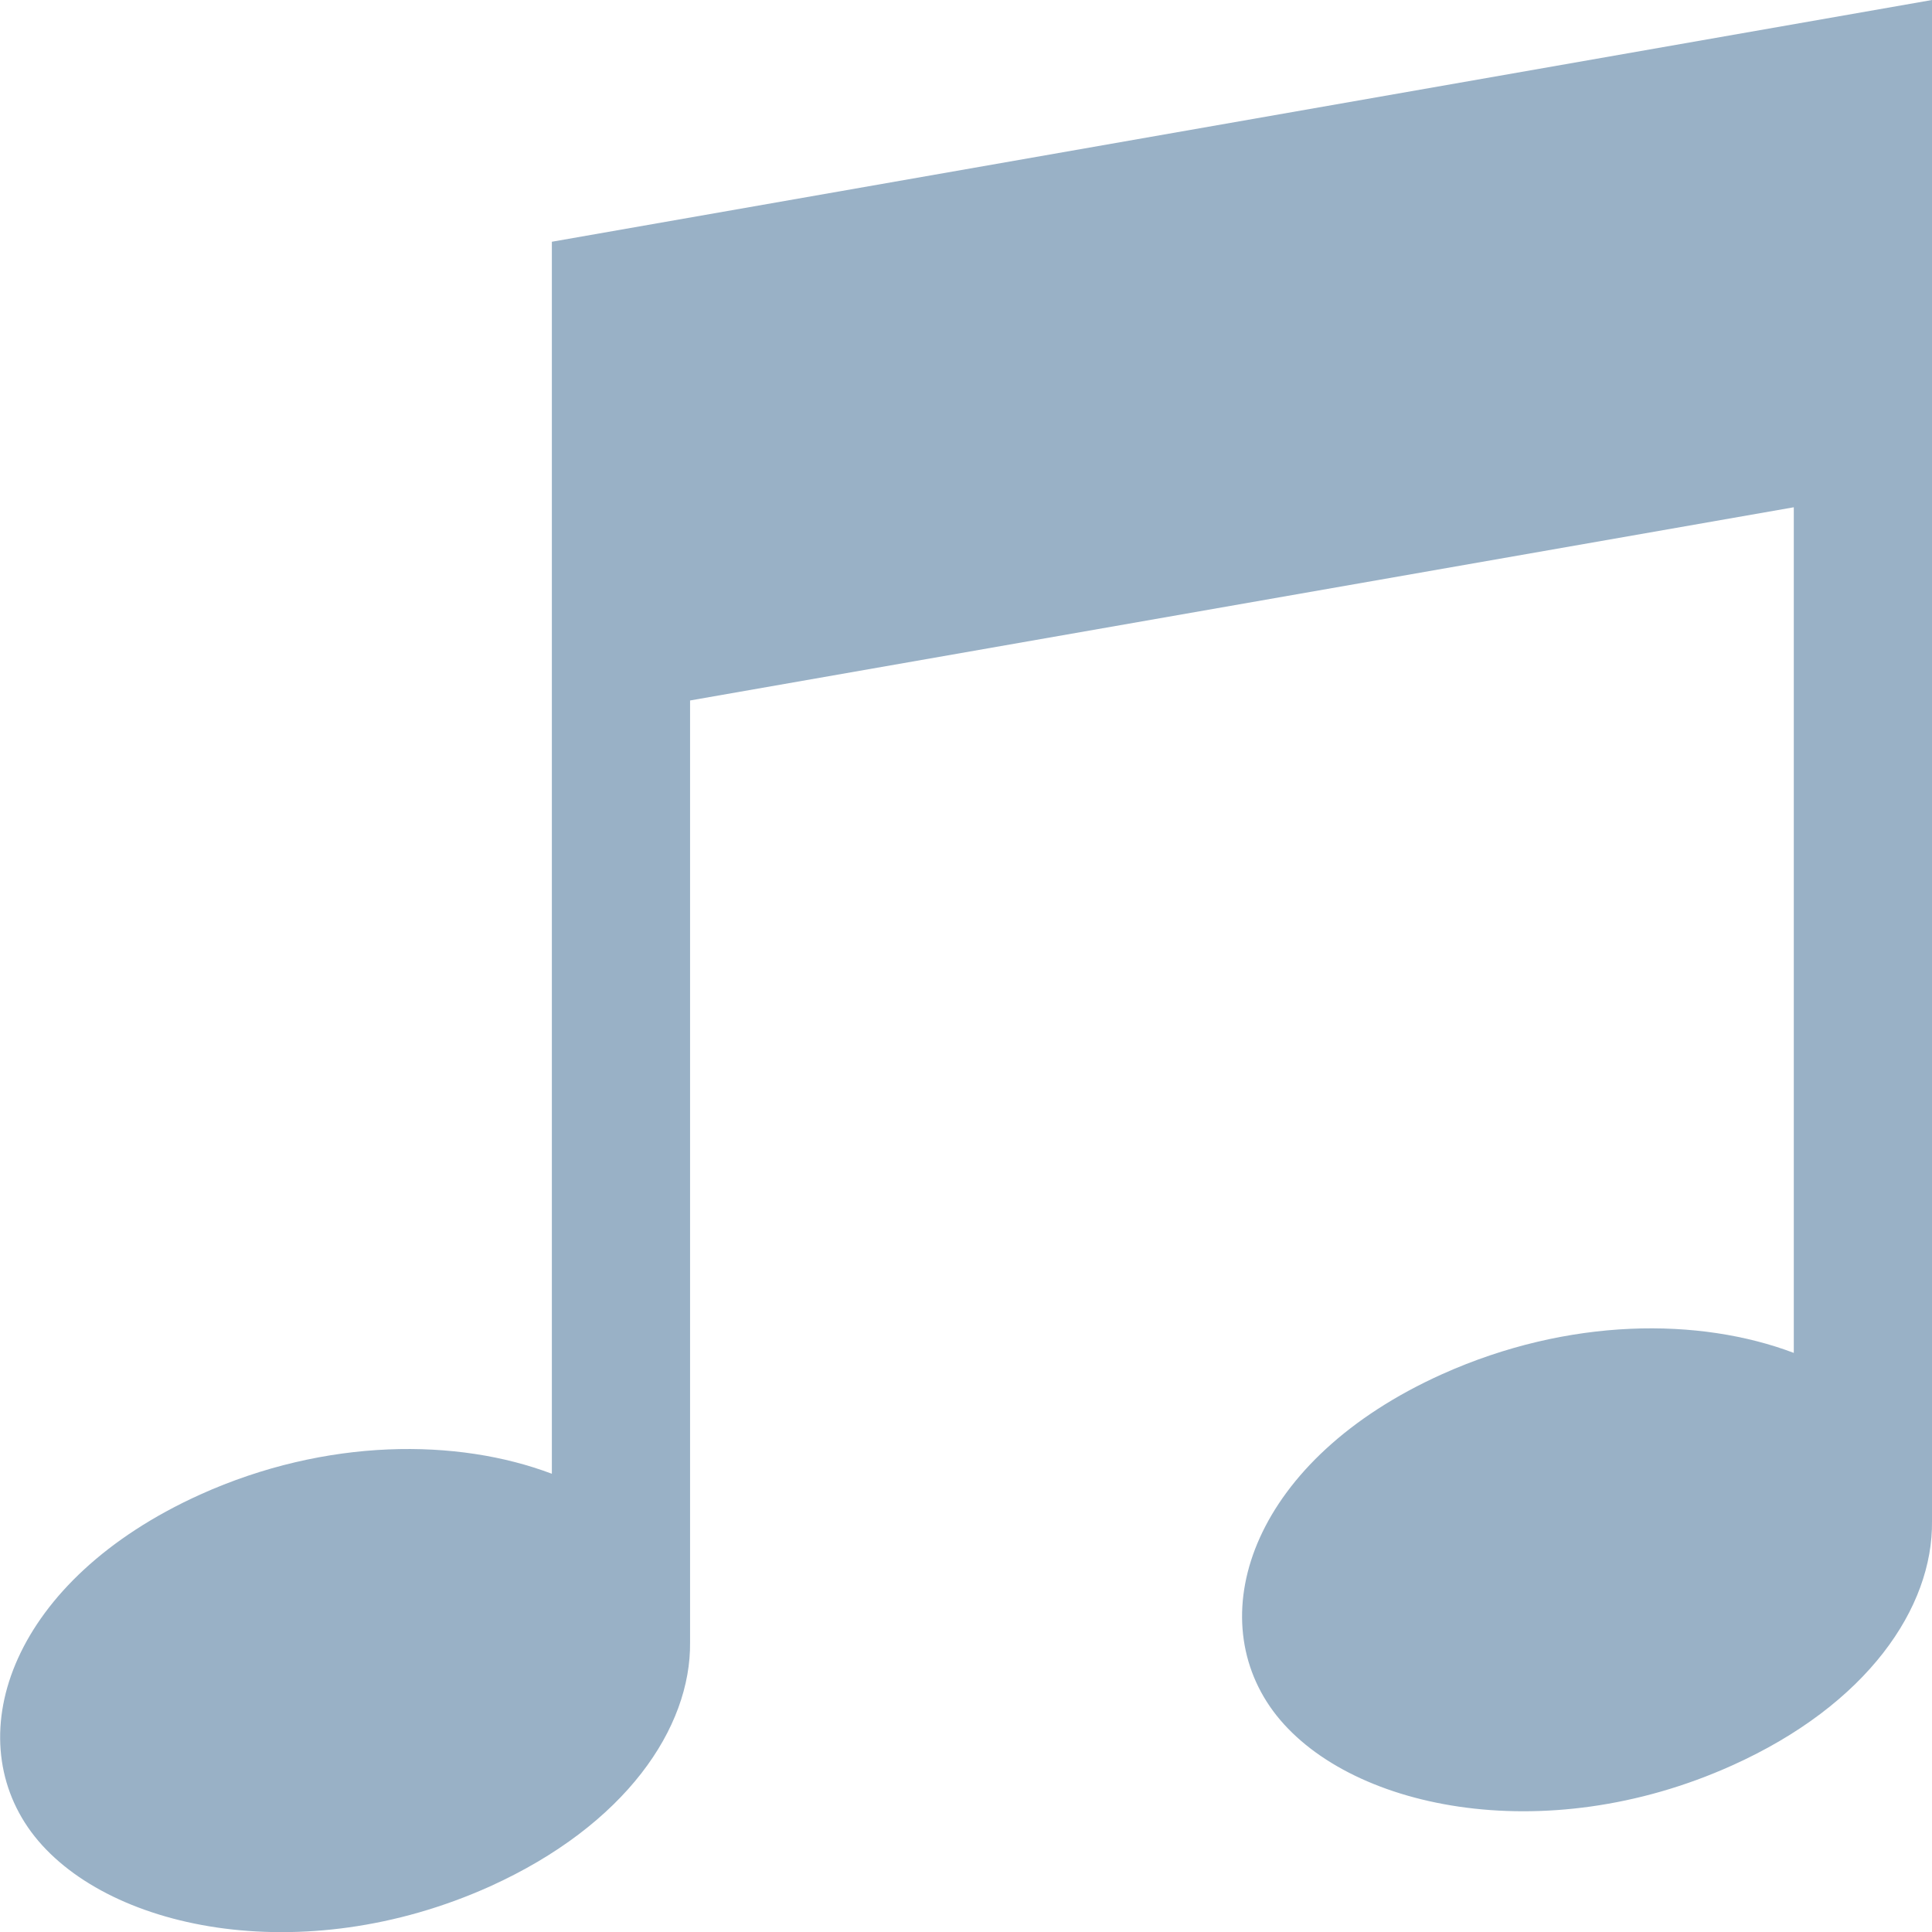 <?xml version="1.0" encoding="UTF-8" standalone="no"?>
<!DOCTYPE svg PUBLIC "-//W3C//DTD SVG 1.1//EN" "http://www.w3.org/Graphics/SVG/1.1/DTD/svg11.dtd">
<svg version="1.1" xmlns="http://www.w3.org/2000/svg" xmlns:xlink="http://www.w3.org/1999/xlink" preserveAspectRatio="xMidYMid meet" viewBox="0 0 39 39" width="39" height="39"><defs><path d="M13.93 14.14L13.93 33.15C13.93 33.15 13.93 33.15 13.93 33.15C13.95 34.88 12.63 36.84 9.89 38.08C6.09 39.79 2.09 38.95 0.63 36.98C-0.83 35 0.24 31.89 4.04 30.17C6.59 29.02 9.24 29.03 11.14 29.75C11.14 28.74 11.14 23.7 11.14 14.63L11.14 4.88L39 0L39 2.44L39 9.75L39 30.71C39 30.71 39 30.71 39 30.71C39.02 32.45 37.7 34.41 34.96 35.64C31.16 37.35 27.16 36.51 25.7 34.54C24.24 32.56 25.31 29.45 29.11 27.74C31.67 26.59 34.31 26.59 36.21 27.31C36.21 26.17 36.21 20.48 36.21 10.24L13.93 14.14Z" id="gl29z1ses"></path></defs><g><g><g><use xlink:href="#gl29z1ses" opacity="1" fill="#99b1c6" fill-opacity="1"></use><g><use xlink:href="#gl29z1ses" opacity="1" fill-opacity="0" stroke="#000000" stroke-width="1" stroke-opacity="0"></use></g></g></g></g></svg>